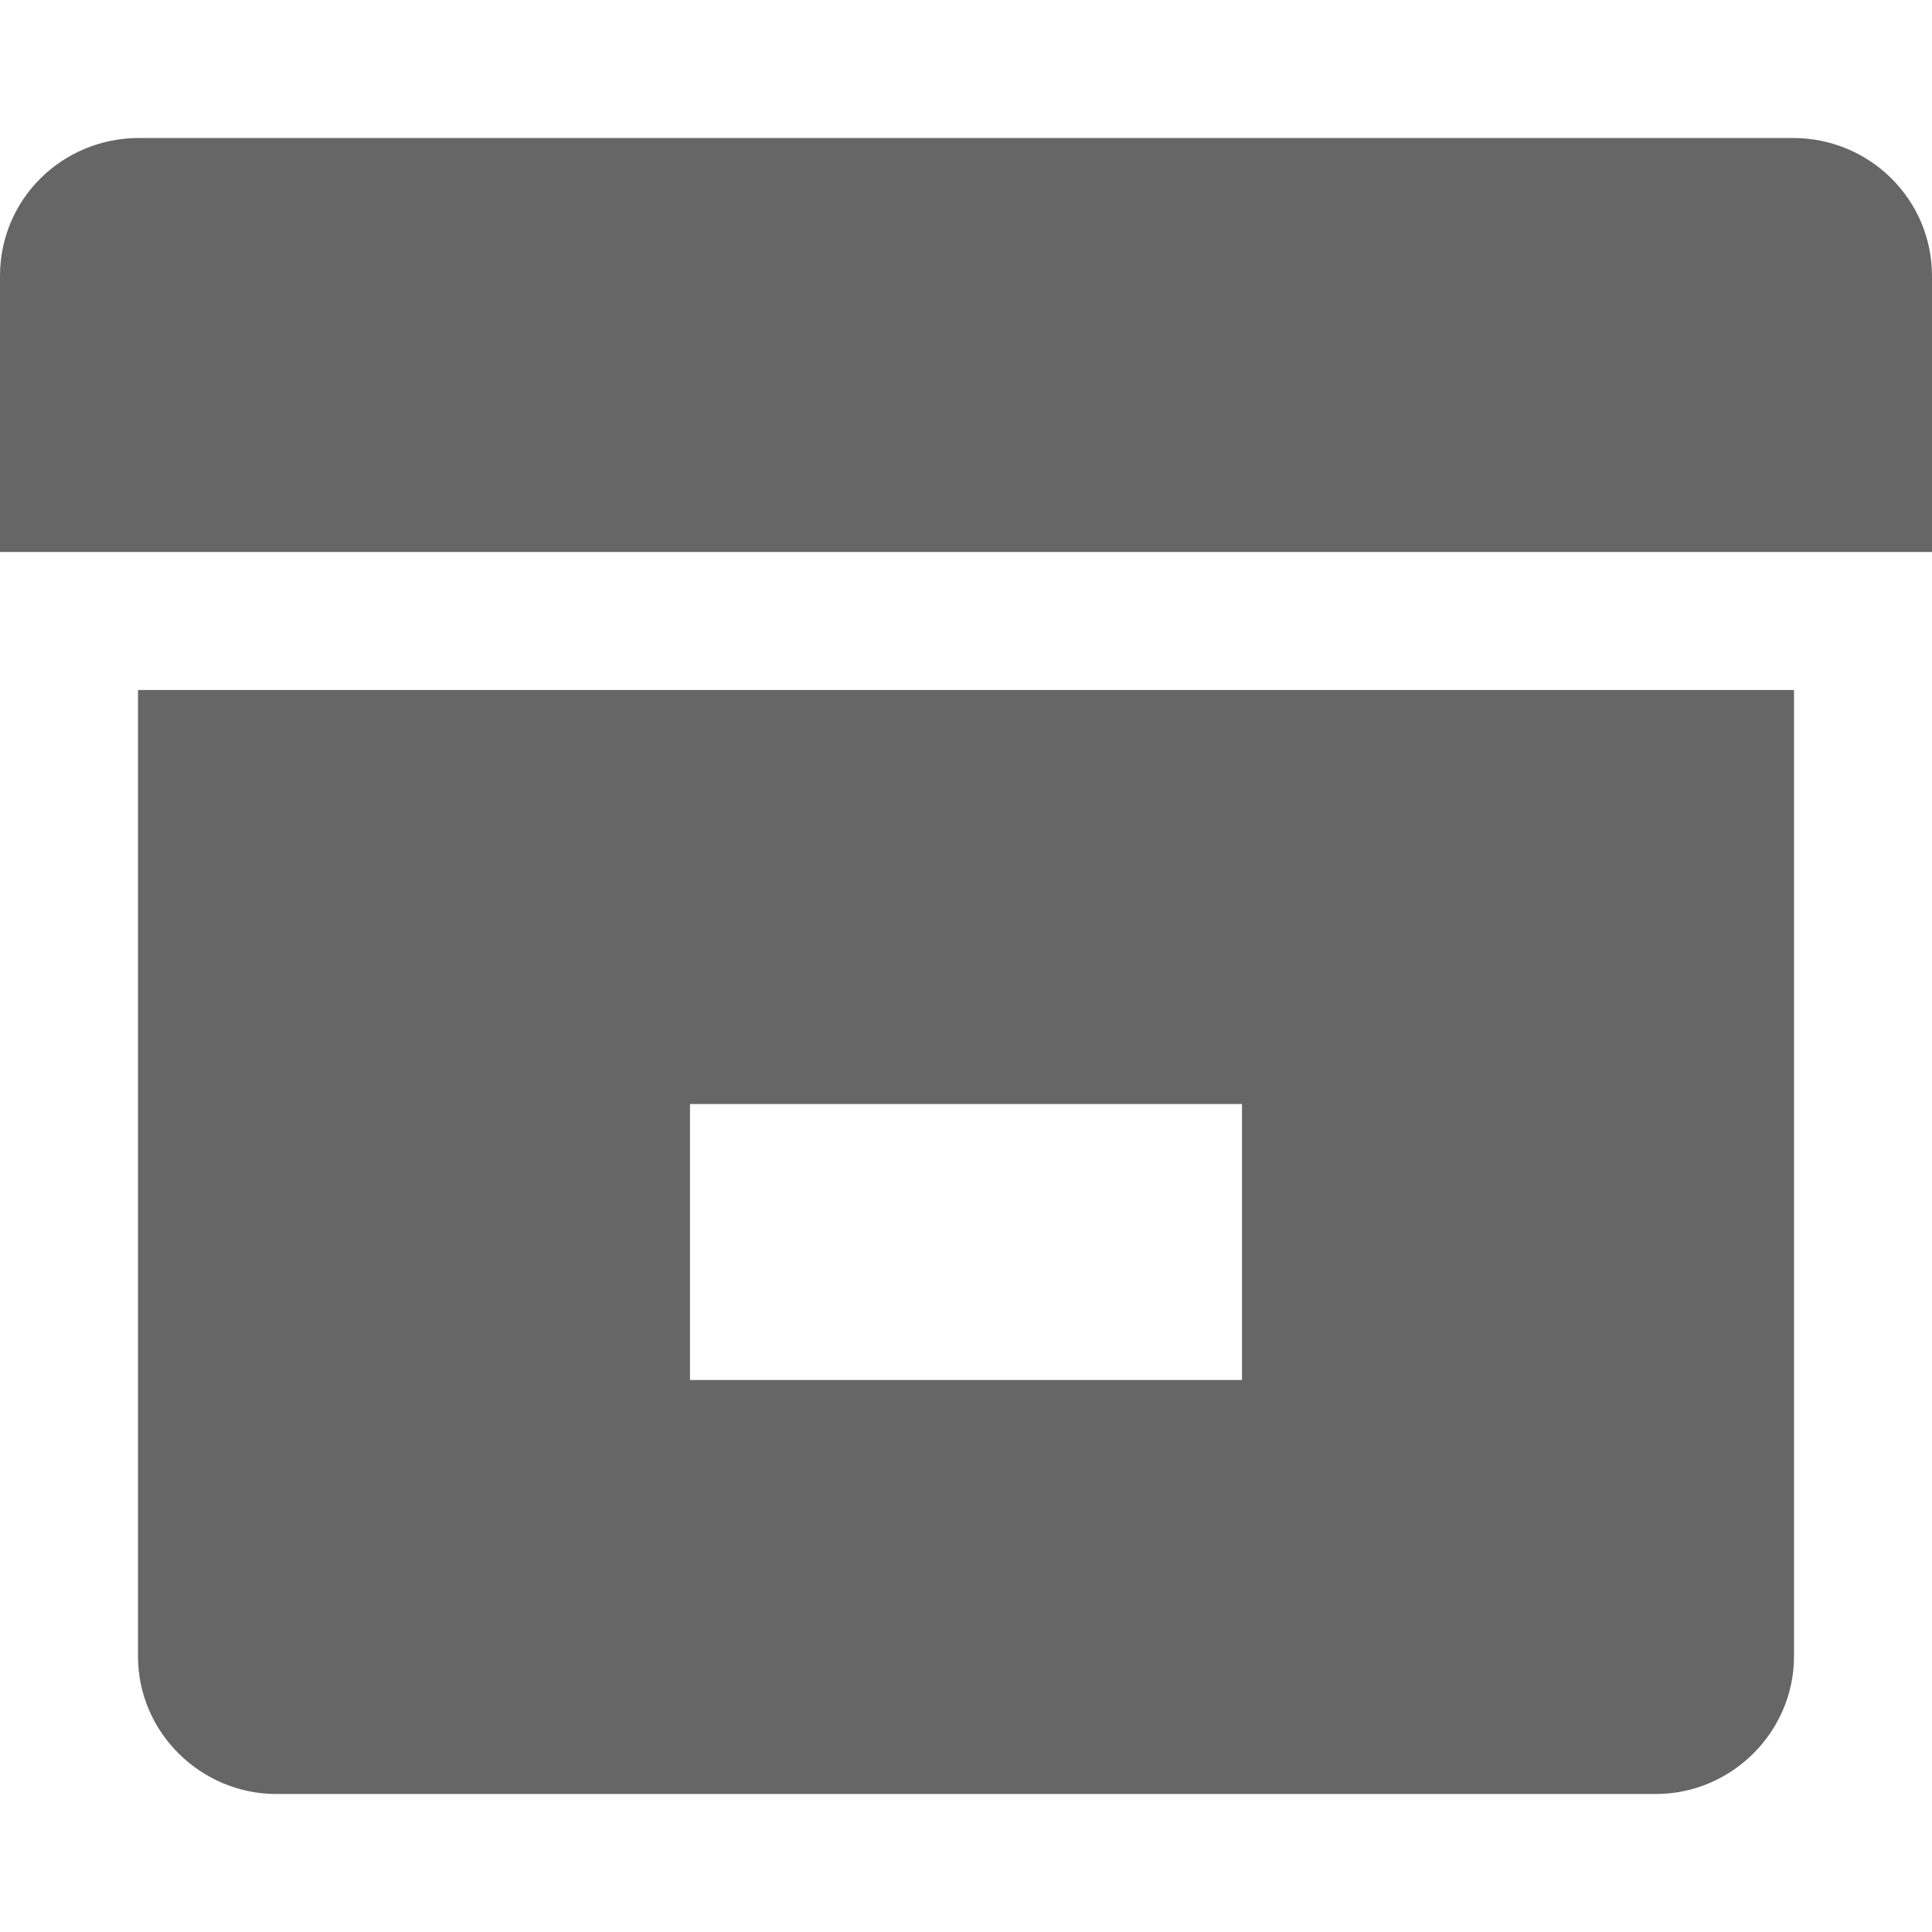 <?xml version="1.0" encoding="UTF-8" standalone="no"?>
<svg width="14px" height="14px" viewBox="0 0 14 14" version="1.1" xmlns="http://www.w3.org/2000/svg" xmlns:xlink="http://www.w3.org/1999/xlink" xmlns:sketch="http://www.bohemiancoding.com/sketch/ns">
    <title>icon</title>
    <description>Created with Sketch (http://www.bohemiancoding.com/sketch)</description>
    <defs></defs>
    <g id="Page 1" fill="#D8D8D8" fill-rule="evenodd">
        <path d="M1,5 L13,5 L13,12.003 C13,12.547 12.551,13 11.998,13 L2.002,13 C1.456,13 1,12.554 1,12.003 Z M5,8 L5,10 L9,10 L9,8 Z M1.007,1 C0.451,1 0,1.443 0,1.999 L0,4 C0,4 0,4 0,4 L14,4 C14,4 14,4 14,4 L14,1.999 C14,1.447 13.55,1 12.993,1 L1.007,1 Z M1.007,1" id="Package" fill="#666666"></path>
    </g>
</svg>